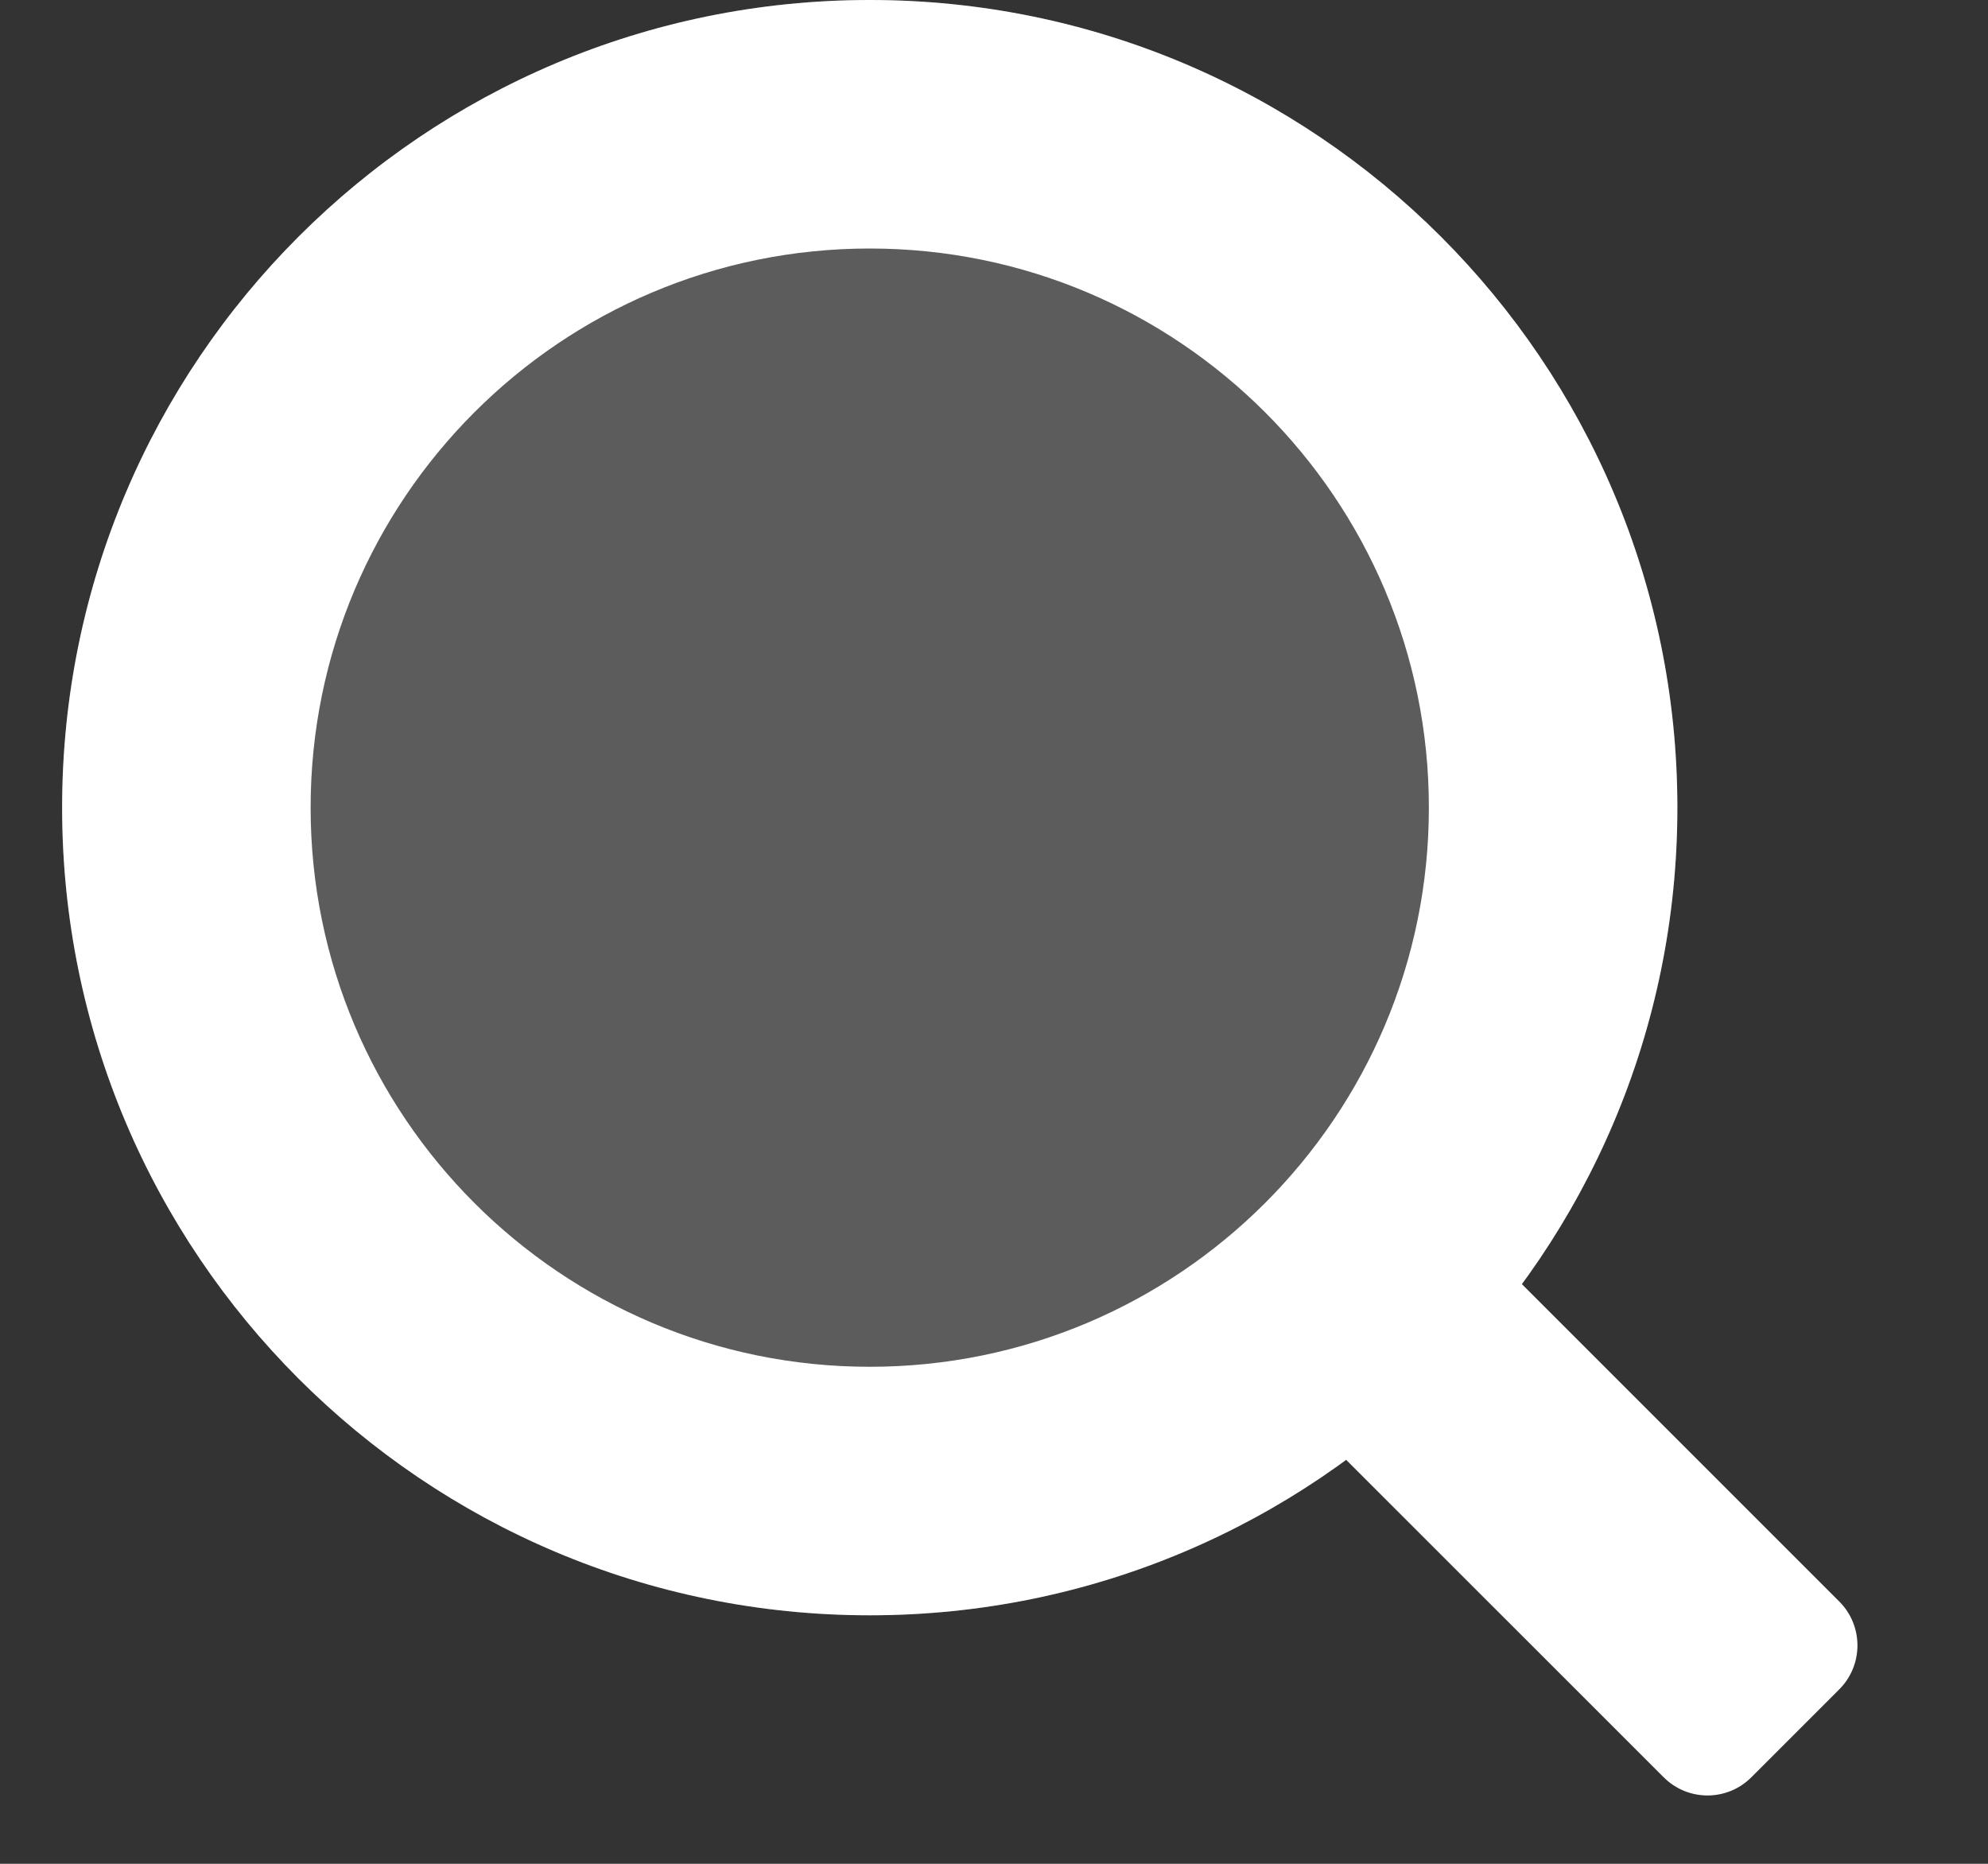 <svg width="16" height="15" viewBox="0 0 16 15" fill="none" xmlns="http://www.w3.org/2000/svg">
<rect x="0" y="0" width="16" height="15" fill="#333333" stroke="none"/>
<path d="M13.5 6.5C13.5 10.09 10.59 13 7 13C3.41 13 0.5 10.09 0.5 6.5C0.5 2.91 3.41 0 7 0C10.59 0 13.5 2.91 13.5 6.5Z" fill="white" fill-opacity="0.2"/>
<path fill-rule="evenodd" clip-rule="evenodd" d="M7 11C9.485 11 11.5 8.985 11.5 6.5C11.5 4.015 9.485 2 7 2C4.515 2 2.5 4.015 2.5 6.5C2.5 8.985 4.515 11 7 11ZM7 13C10.59 13 13.5 10.09 13.5 6.5C13.5 2.91 10.59 0 7 0C3.41 0 0.5 2.91 0.5 6.5C0.5 10.09 3.41 13 7 13Z" fill="white"/>
<path d="M10.56 9.354C10.756 9.158 11.072 9.158 11.268 9.354L14.803 12.889C14.998 13.084 14.998 13.401 14.803 13.596L14.096 14.303C13.901 14.499 13.584 14.499 13.389 14.303L9.853 10.768C9.658 10.572 9.658 10.256 9.853 10.061L10.56 9.354Z" fill="white"/>
</svg>
